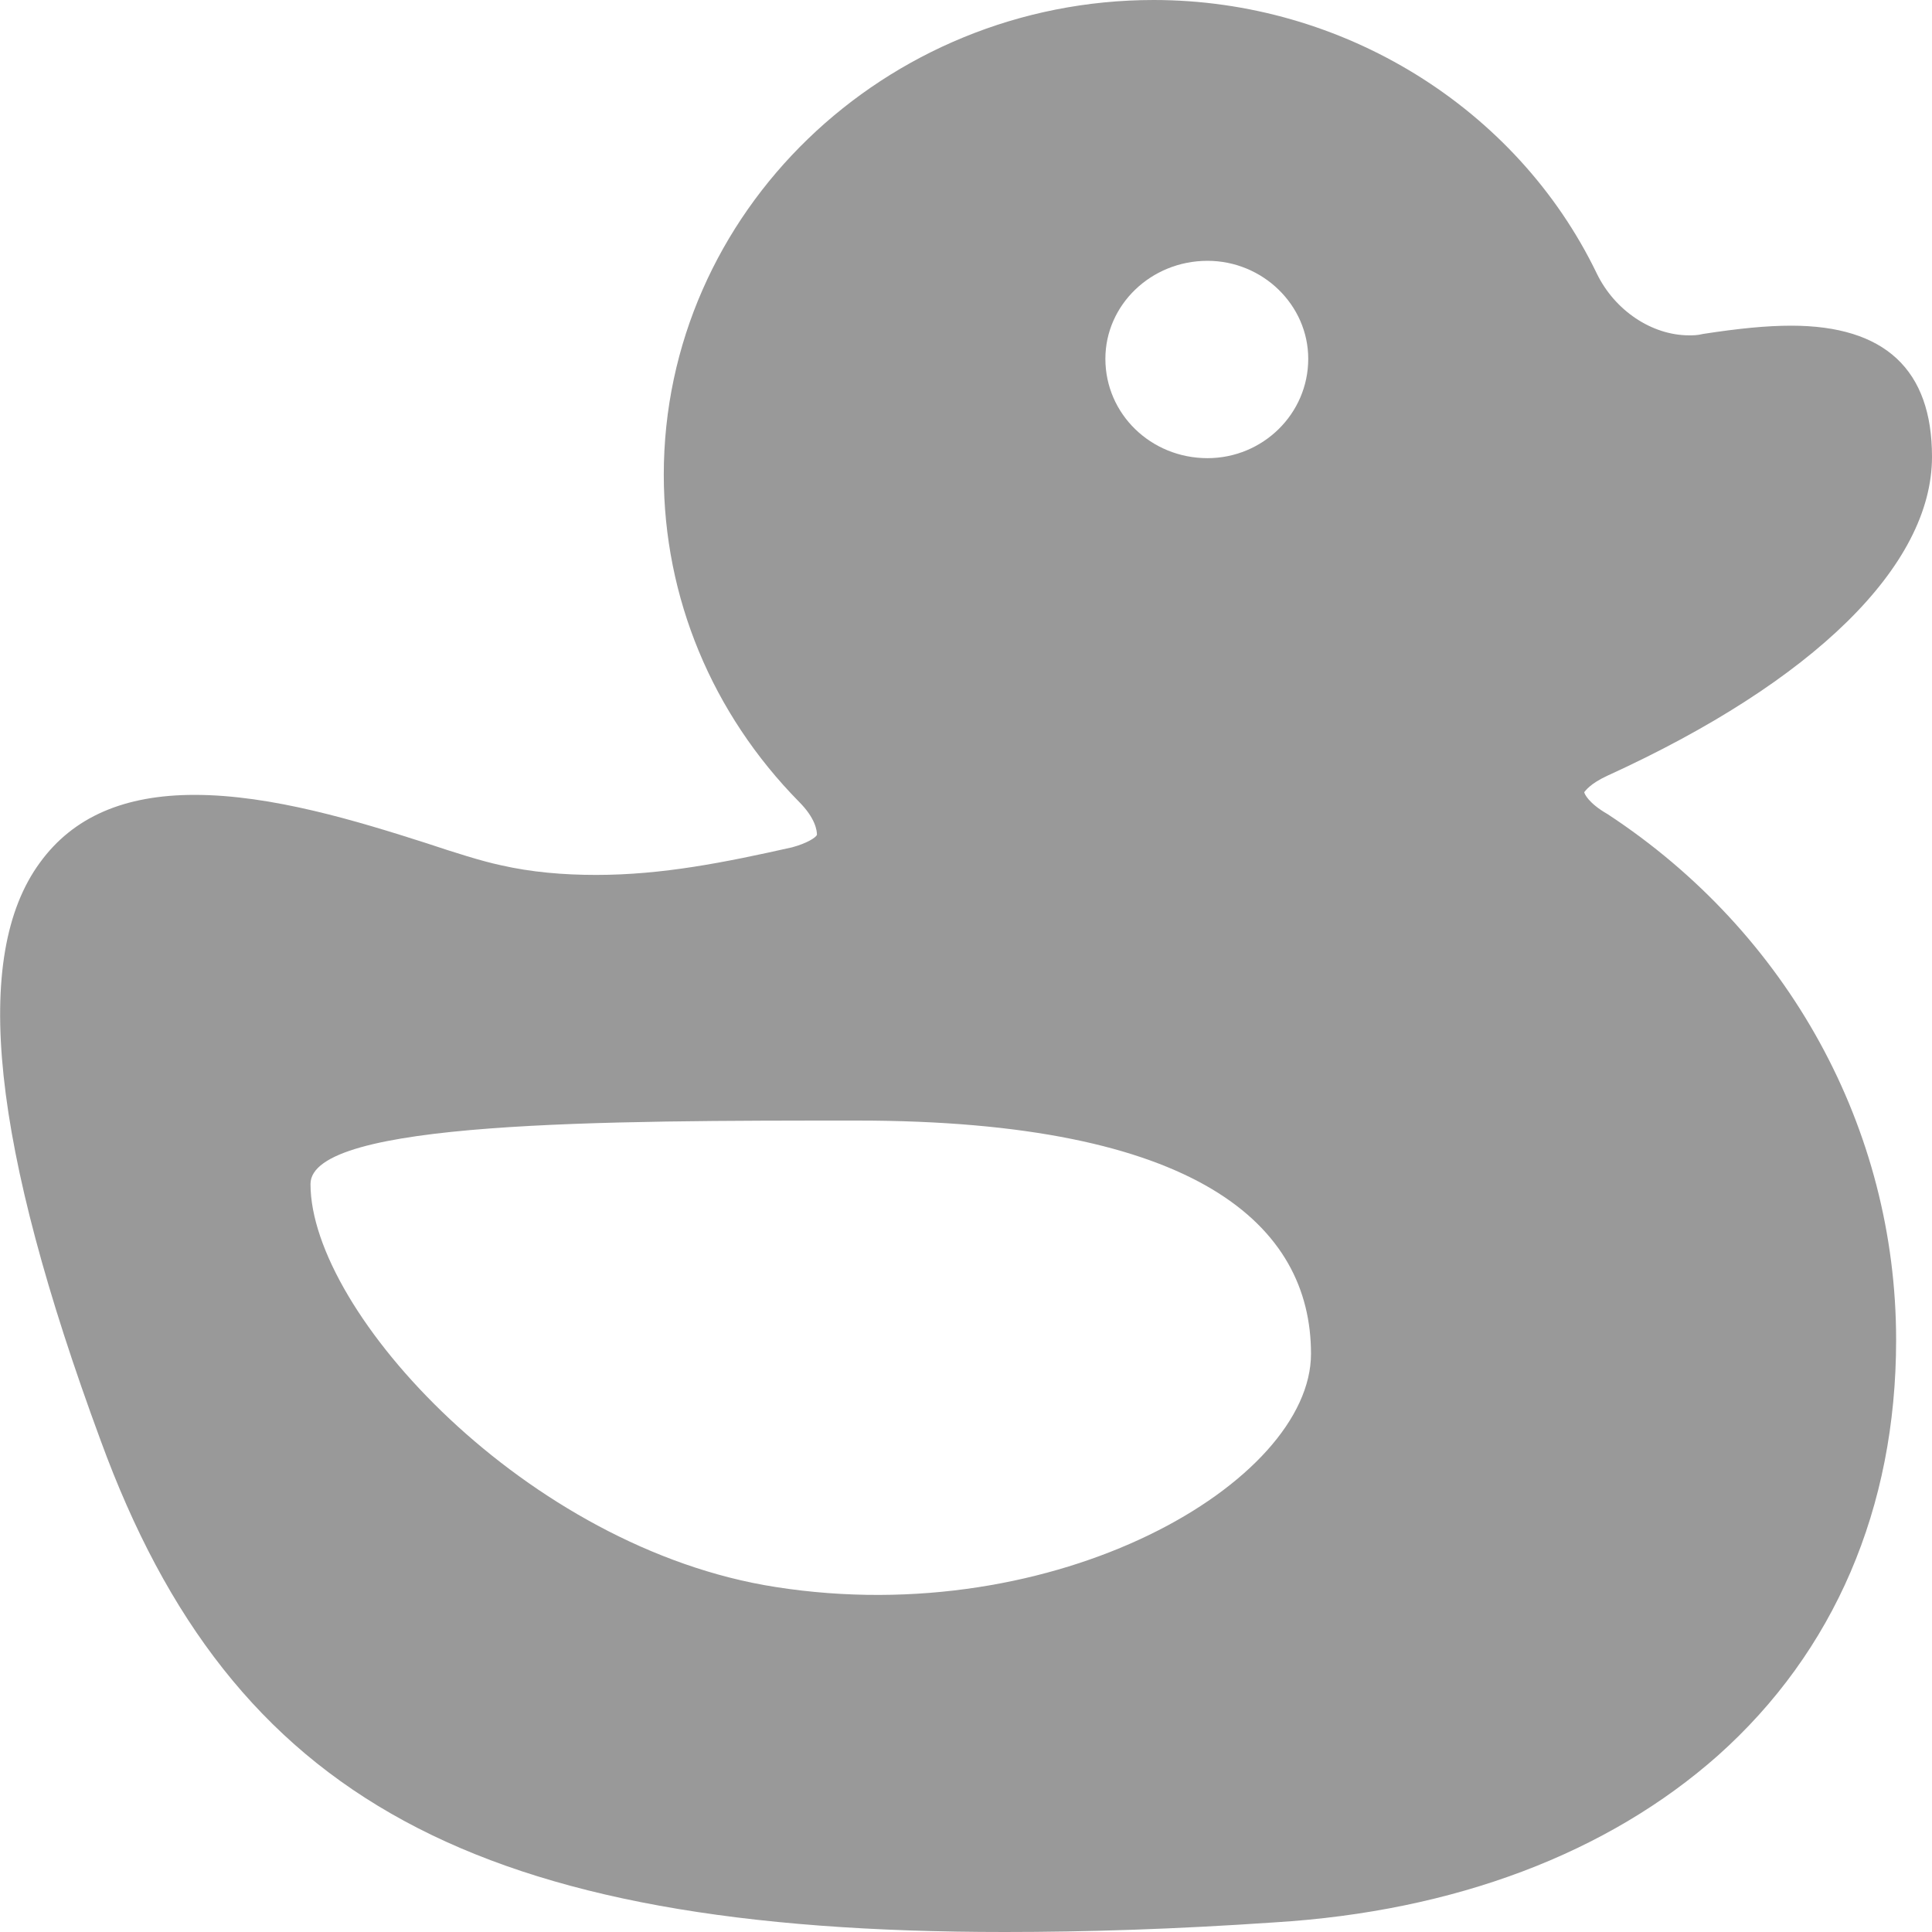 <?xml version="1.0" encoding="utf-8"?>
<svg xmlns="http://www.w3.org/2000/svg"
	xmlns:xlink="http://www.w3.org/1999/xlink"
	width="14px" height="14px" viewBox="0 0 14 14">
<path fillRule="evenodd" d="M 11.65 5.9C 11.51 5.82 11.48 5.75 11.48 5.74 11.49 5.73 11.52 5.68 11.65 5.62 13.14 4.94 14 4.1 14 3.31 14 2.68 13.66 2.36 12.98 2.36 12.8 2.36 12.6 2.38 12.34 2.42 12.3 2.43 12.27 2.43 12.24 2.43 11.97 2.43 11.7 2.25 11.57 1.98 10.99 0.78 9.73-0 8.36-0 6.41-0 4.81 1.54 4.81 3.44 4.81 4.33 5.16 5.17 5.79 5.81 5.91 5.93 5.92 6.02 5.92 6.05 5.91 6.07 5.85 6.11 5.74 6.14 5.25 6.25 4.8 6.34 4.32 6.34 4.08 6.34 3.85 6.32 3.63 6.27 3.49 6.24 3.3 6.18 3.09 6.11 2.59 5.95 1.97 5.76 1.41 5.76 0.9 5.76 0.53 5.92 0.29 6.25-0.21 6.93-0.06 8.3 0.73 10.44 1.68 13.04 3.46 14 7.28 14 7.87 14 8.51 13.98 9.24 13.93 10.54 13.85 11.65 13.43 12.45 12.72 13.29 11.97 13.74 10.93 13.74 9.71 13.74 8.18 12.96 6.76 11.65 5.9ZM 8.75 1.89C 9.15 1.89 9.48 2.21 9.48 2.6 9.48 3 9.15 3.32 8.75 3.32 8.34 3.32 8.01 3 8.01 2.6 8.01 2.21 8.34 1.89 8.75 1.89ZM 5.62 11.5C 3.82 11.22 2.25 9.51 2.25 8.58 2.25 8.12 4.39 8.12 6.21 8.12 8.68 8.12 9.5 8.88 9.5 9.81 9.5 10.74 7.66 11.82 5.62 11.5Z" fill="rgb(153,153,153)"/></svg>
